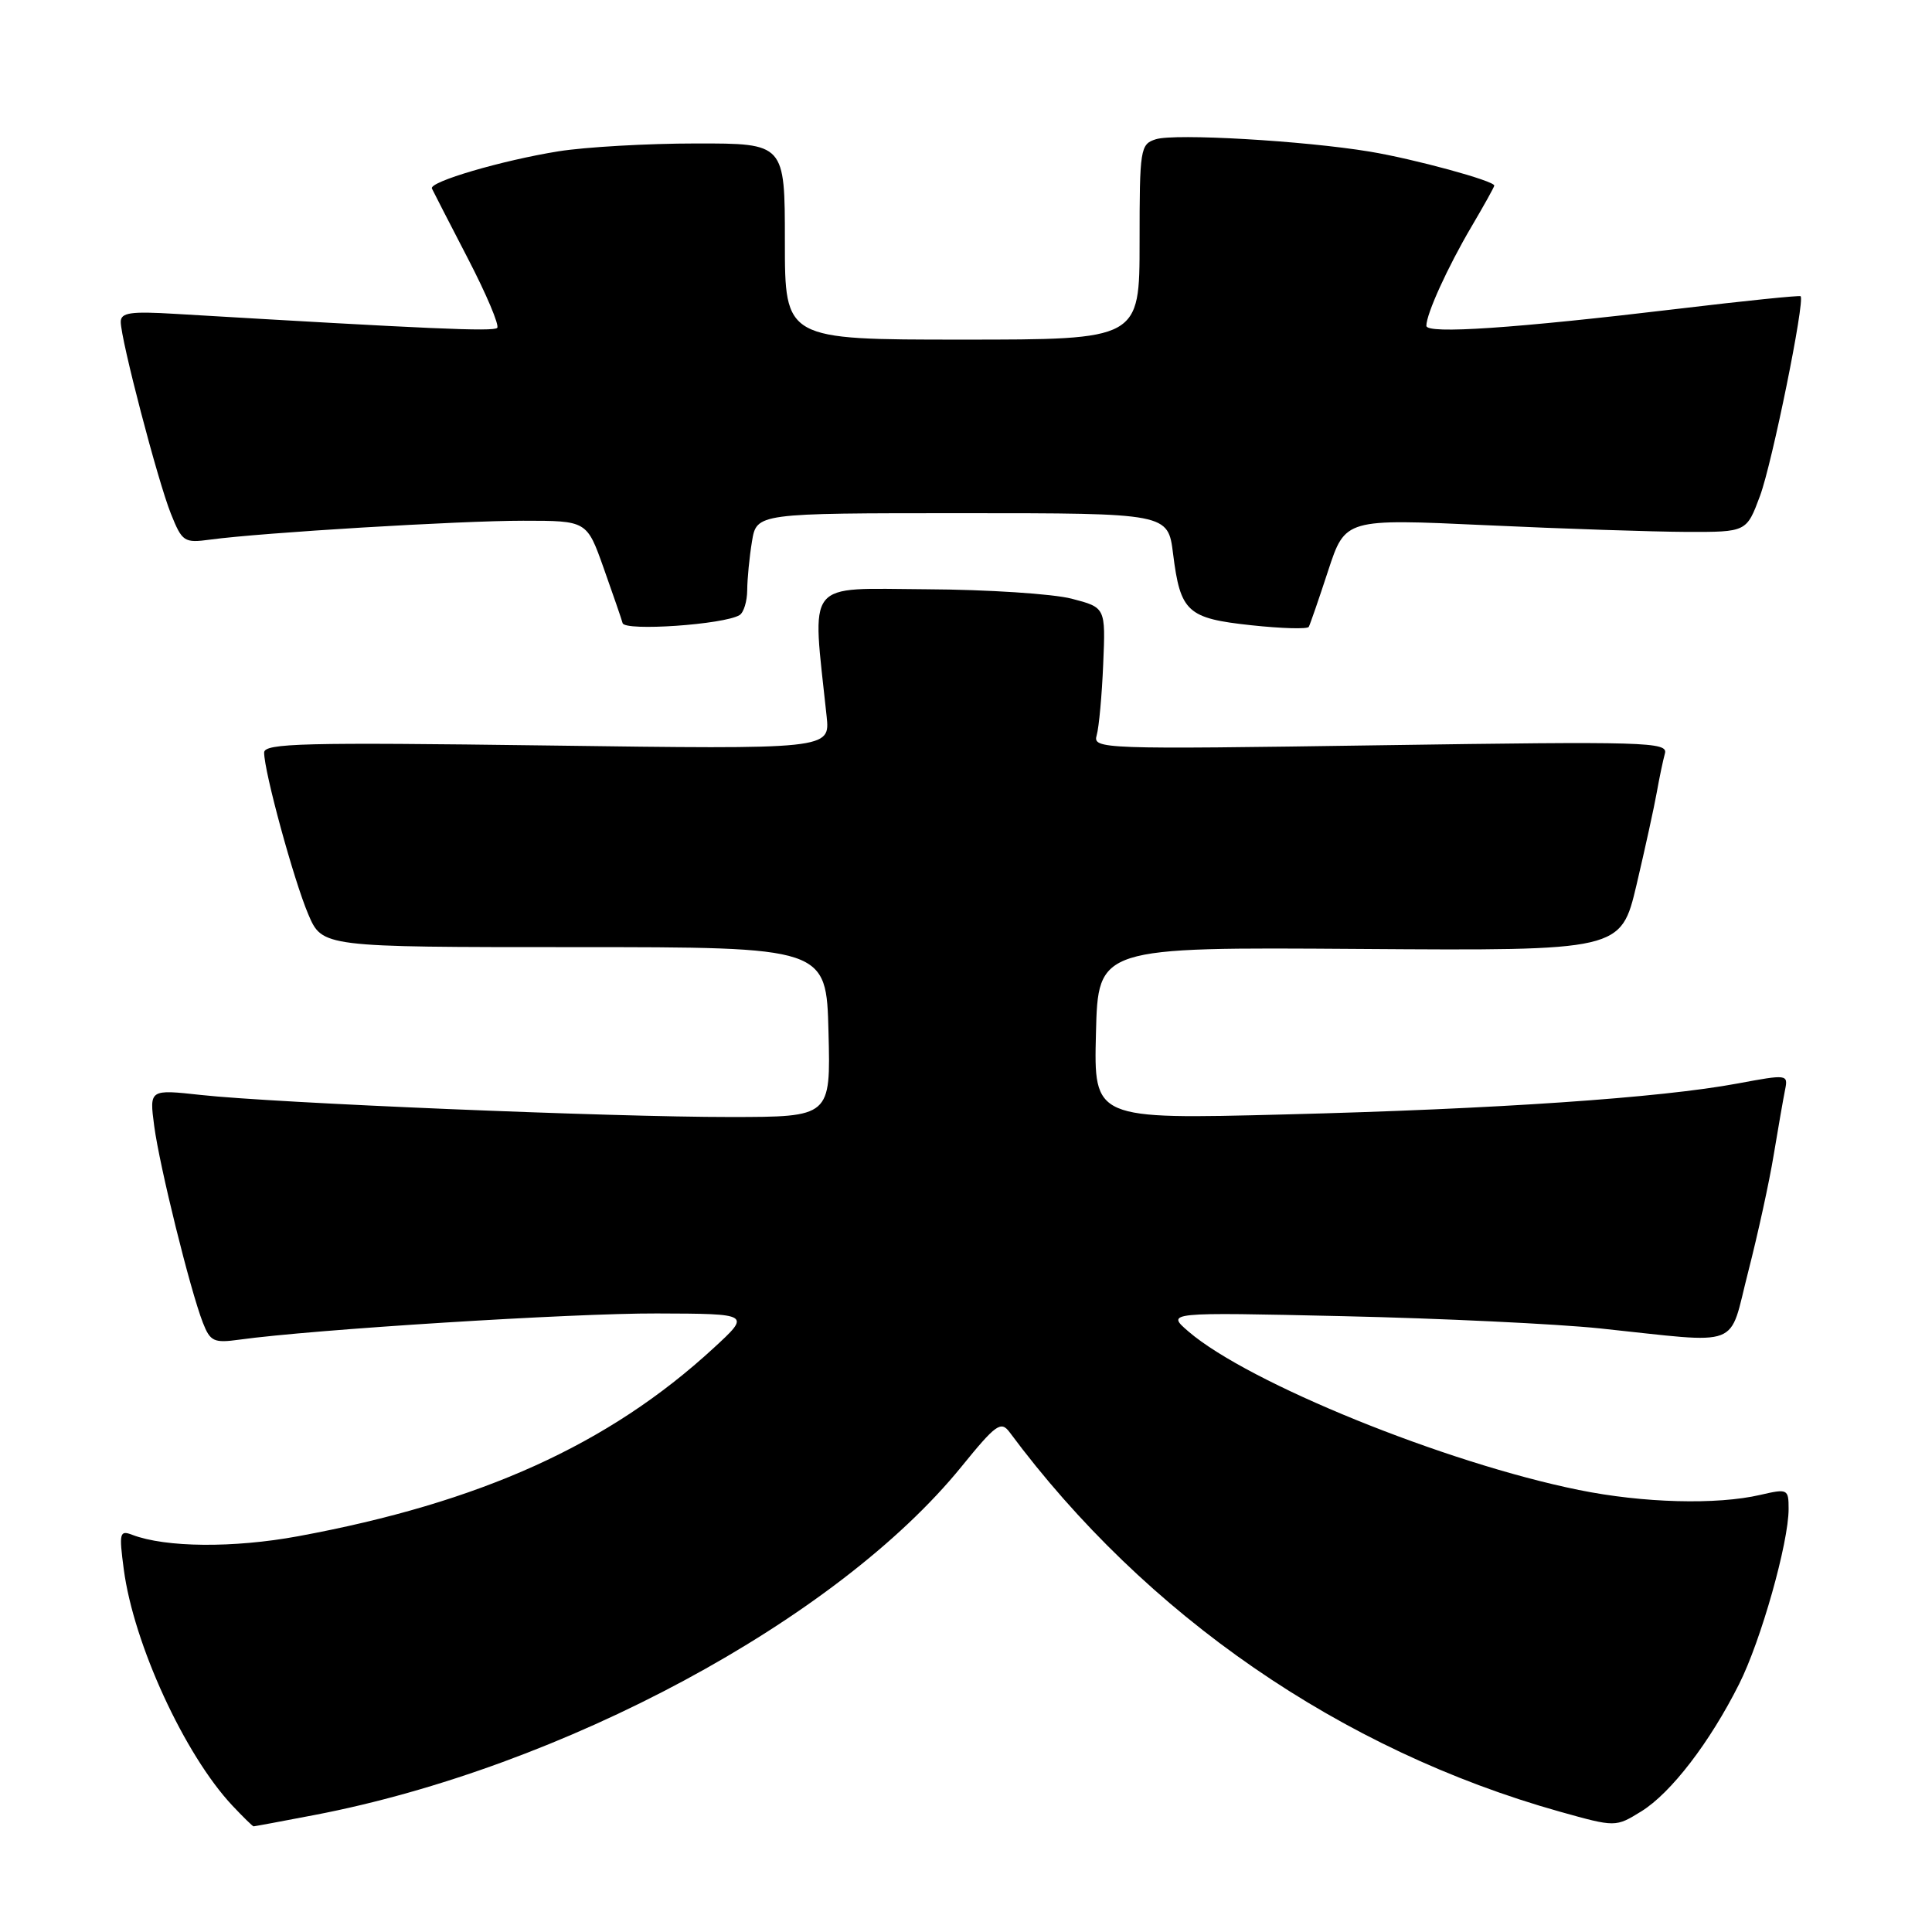 <?xml version="1.0" encoding="UTF-8" standalone="no"?>
<!DOCTYPE svg PUBLIC "-//W3C//DTD SVG 1.1//EN" "http://www.w3.org/Graphics/SVG/1.1/DTD/svg11.dtd" >
<svg xmlns="http://www.w3.org/2000/svg" xmlns:xlink="http://www.w3.org/1999/xlink" version="1.1" viewBox="0 0 256 256">
 <g >
 <path fill="currentColor"
d=" M 41.66 240.50 C 74.51 234.21 110.92 214.62 127.39 194.35 C 131.98 188.70 132.63 188.24 133.78 189.78 C 151.81 214.06 177.71 231.92 206.67 240.05 C 214.07 242.12 214.07 242.12 217.49 240.01 C 221.41 237.58 226.55 230.90 230.44 223.15 C 233.33 217.42 237.00 204.42 237.00 199.95 C 237.00 197.30 236.88 197.24 233.25 198.08 C 227.47 199.42 217.71 199.16 209.21 197.43 C 191.49 193.84 165.44 183.26 157.50 176.45 C 154.50 173.87 154.50 173.87 178.00 174.40 C 190.93 174.69 206.22 175.42 212.00 176.02 C 231.15 178.03 228.98 178.86 231.65 168.50 C 232.92 163.55 234.45 156.57 235.03 153.00 C 235.62 149.43 236.30 145.56 236.53 144.41 C 236.95 142.35 236.84 142.34 230.23 143.57 C 220.04 145.47 198.30 146.96 170.22 147.67 C 144.93 148.32 144.93 148.32 145.22 136.91 C 145.50 125.50 145.50 125.50 180.14 125.74 C 214.78 125.98 214.78 125.98 216.85 117.24 C 217.98 112.43 219.19 106.92 219.53 105.00 C 219.87 103.08 220.36 100.75 220.61 99.84 C 221.04 98.31 218.12 98.23 182.92 98.75 C 145.74 99.30 144.78 99.26 145.32 97.41 C 145.62 96.36 146.01 92.12 146.18 88.00 C 146.50 80.50 146.50 80.50 142.00 79.33 C 139.53 78.69 130.87 78.12 122.77 78.08 C 106.48 77.99 107.59 76.58 109.53 94.89 C 110.00 99.29 110.00 99.29 72.50 98.78 C 40.25 98.35 35.00 98.48 35.00 99.72 C 35.00 102.26 38.92 116.61 40.84 121.13 C 42.70 125.50 42.70 125.50 76.10 125.50 C 109.50 125.50 109.50 125.50 109.78 136.75 C 110.07 148.00 110.07 148.00 96.78 148.01 C 80.99 148.02 36.36 146.16 26.64 145.09 C 19.79 144.34 19.79 144.34 20.43 149.18 C 21.14 154.55 25.20 170.94 26.88 175.26 C 27.86 177.76 28.33 177.98 31.73 177.51 C 41.47 176.16 75.89 174.00 87.04 174.04 C 99.50 174.08 99.50 174.08 94.53 178.65 C 80.65 191.42 63.67 199.10 39.50 203.56 C 30.93 205.14 21.94 205.06 17.52 203.37 C 15.85 202.73 15.76 203.11 16.40 207.94 C 17.71 217.84 24.45 232.49 30.79 239.25 C 32.21 240.76 33.48 242.00 33.60 242.00 C 33.72 242.00 37.35 241.33 41.66 240.50 Z  M 98.00 81.50 C 98.55 81.16 99.00 79.67 99.01 78.19 C 99.02 76.71 99.30 73.81 99.64 71.75 C 100.26 68.00 100.26 68.00 127.52 68.00 C 154.77 68.00 154.77 68.00 155.44 73.39 C 156.41 81.11 157.32 81.94 165.82 82.85 C 169.83 83.28 173.25 83.38 173.42 83.06 C 173.59 82.75 174.75 79.40 175.99 75.61 C 178.25 68.73 178.25 68.73 196.88 69.59 C 207.12 70.07 219.08 70.46 223.47 70.48 C 231.43 70.50 231.43 70.50 233.21 65.71 C 234.82 61.39 239.19 39.86 238.59 39.25 C 238.45 39.12 231.18 39.86 222.42 40.91 C 200.68 43.51 189.00 44.30 189.00 43.17 C 189.00 41.59 191.82 35.39 194.98 30.03 C 196.64 27.21 198.00 24.77 198.00 24.59 C 198.00 23.96 187.36 21.06 181.50 20.09 C 172.73 18.64 155.66 17.66 153.16 18.45 C 151.09 19.10 151.00 19.70 151.00 32.07 C 151.00 45.00 151.00 45.00 127.50 45.00 C 104.00 45.00 104.00 45.00 104.00 32.00 C 104.00 19.00 104.00 19.00 92.25 19.01 C 85.79 19.01 77.58 19.48 74.00 20.05 C 66.53 21.25 56.83 24.09 57.23 24.98 C 57.38 25.31 59.52 29.47 61.98 34.22 C 64.45 38.98 66.20 43.13 65.88 43.45 C 65.38 43.96 56.81 43.58 23.25 41.59 C 17.30 41.23 16.00 41.42 16.00 42.65 C 16.00 44.97 20.89 63.68 22.64 68.06 C 24.14 71.80 24.39 71.97 27.86 71.50 C 34.66 70.58 60.84 69.00 69.32 69.00 C 77.76 69.00 77.76 69.00 79.98 75.25 C 81.20 78.69 82.34 81.98 82.50 82.57 C 82.81 83.67 95.95 82.76 98.00 81.50 Z "/>
</g>
</svg>